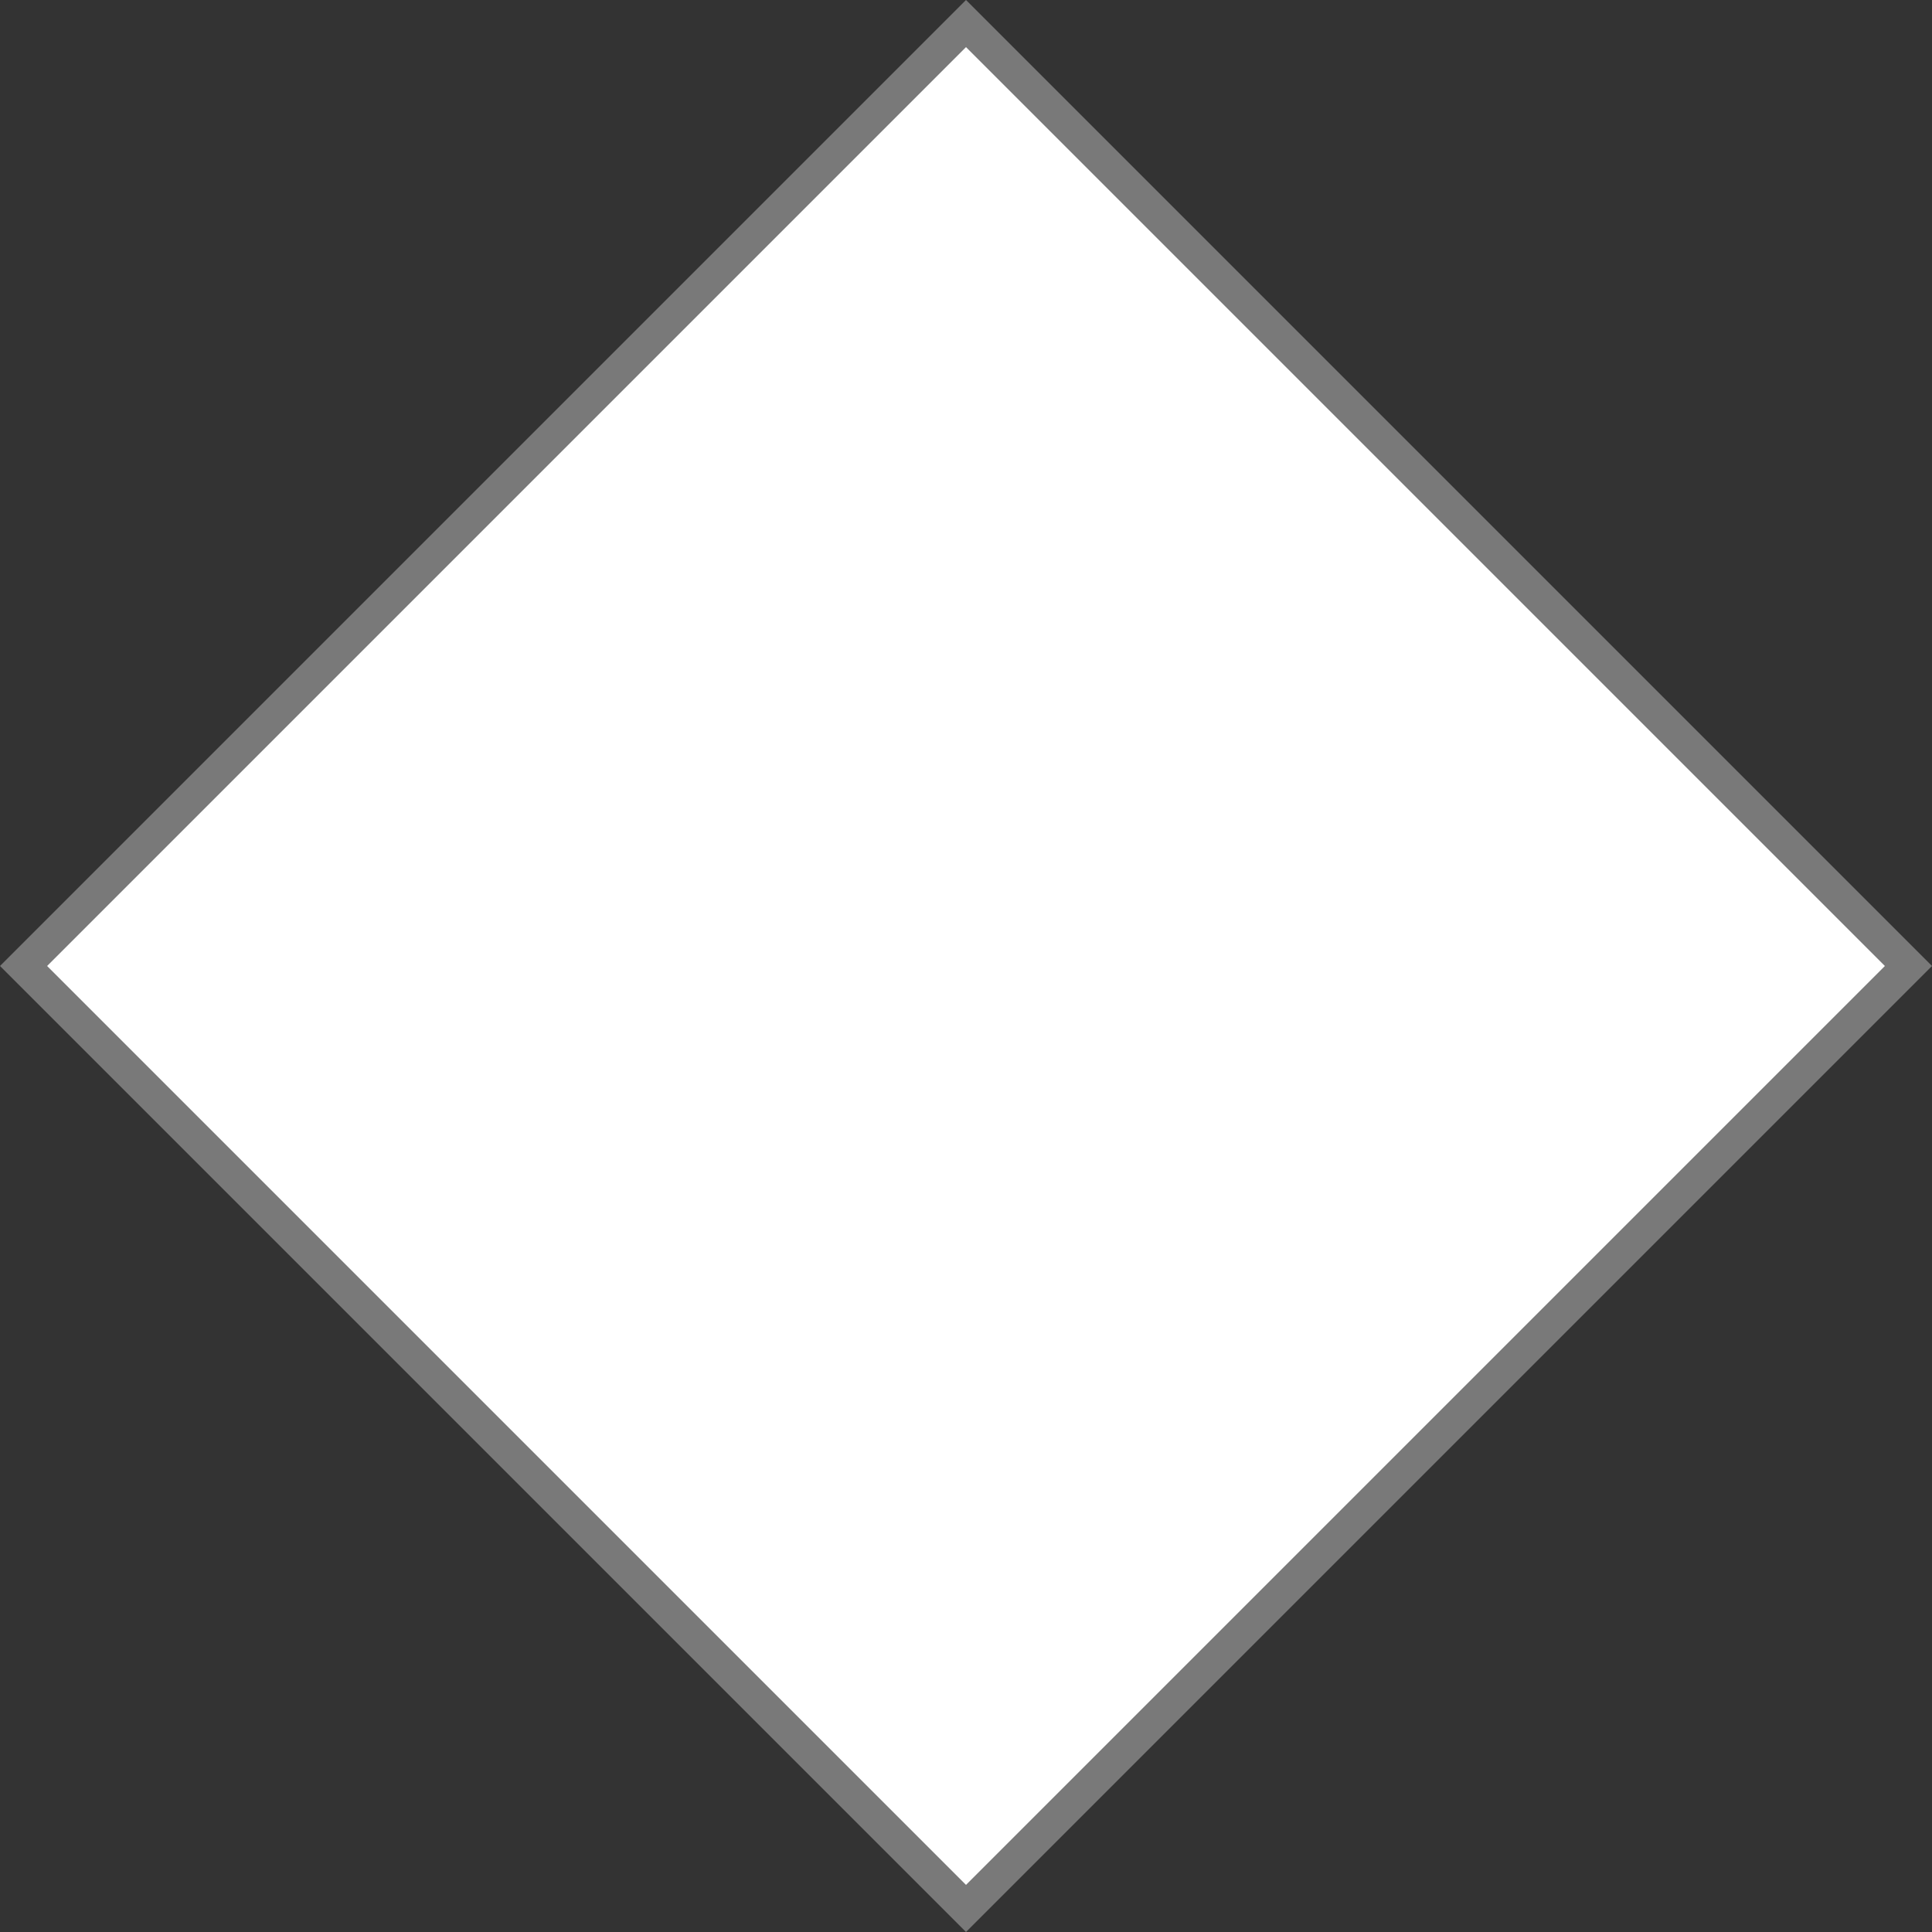﻿<?xml version="1.0" encoding="utf-8"?>
<svg version="1.1" xmlns:xlink="http://www.w3.org/1999/xlink" width="174px" height="174px" xmlns="http://www.w3.org/2000/svg">
  <rect width="100%" height="100%" fill="#333333" stroke="none"/>
  <g transform="matrix(1 0 0 1 -416 -94 )">
    <path d="M 503 264.464  L 419.536 181  L 503 97.536  L 586.464 181  L 503 264.464  Z " fill-rule="nonzero" fill="#ffffff" stroke="none" />
    <path d="M 503 268  L 416 181  L 503 94  L 590 181  L 503 268  Z M 420.243 181  L 503 263.757  L 585.757 181  L 503 98.243  L 420.243 181  Z " fill-rule="nonzero" fill="#797979" stroke="none" />
  </g>
</svg>
